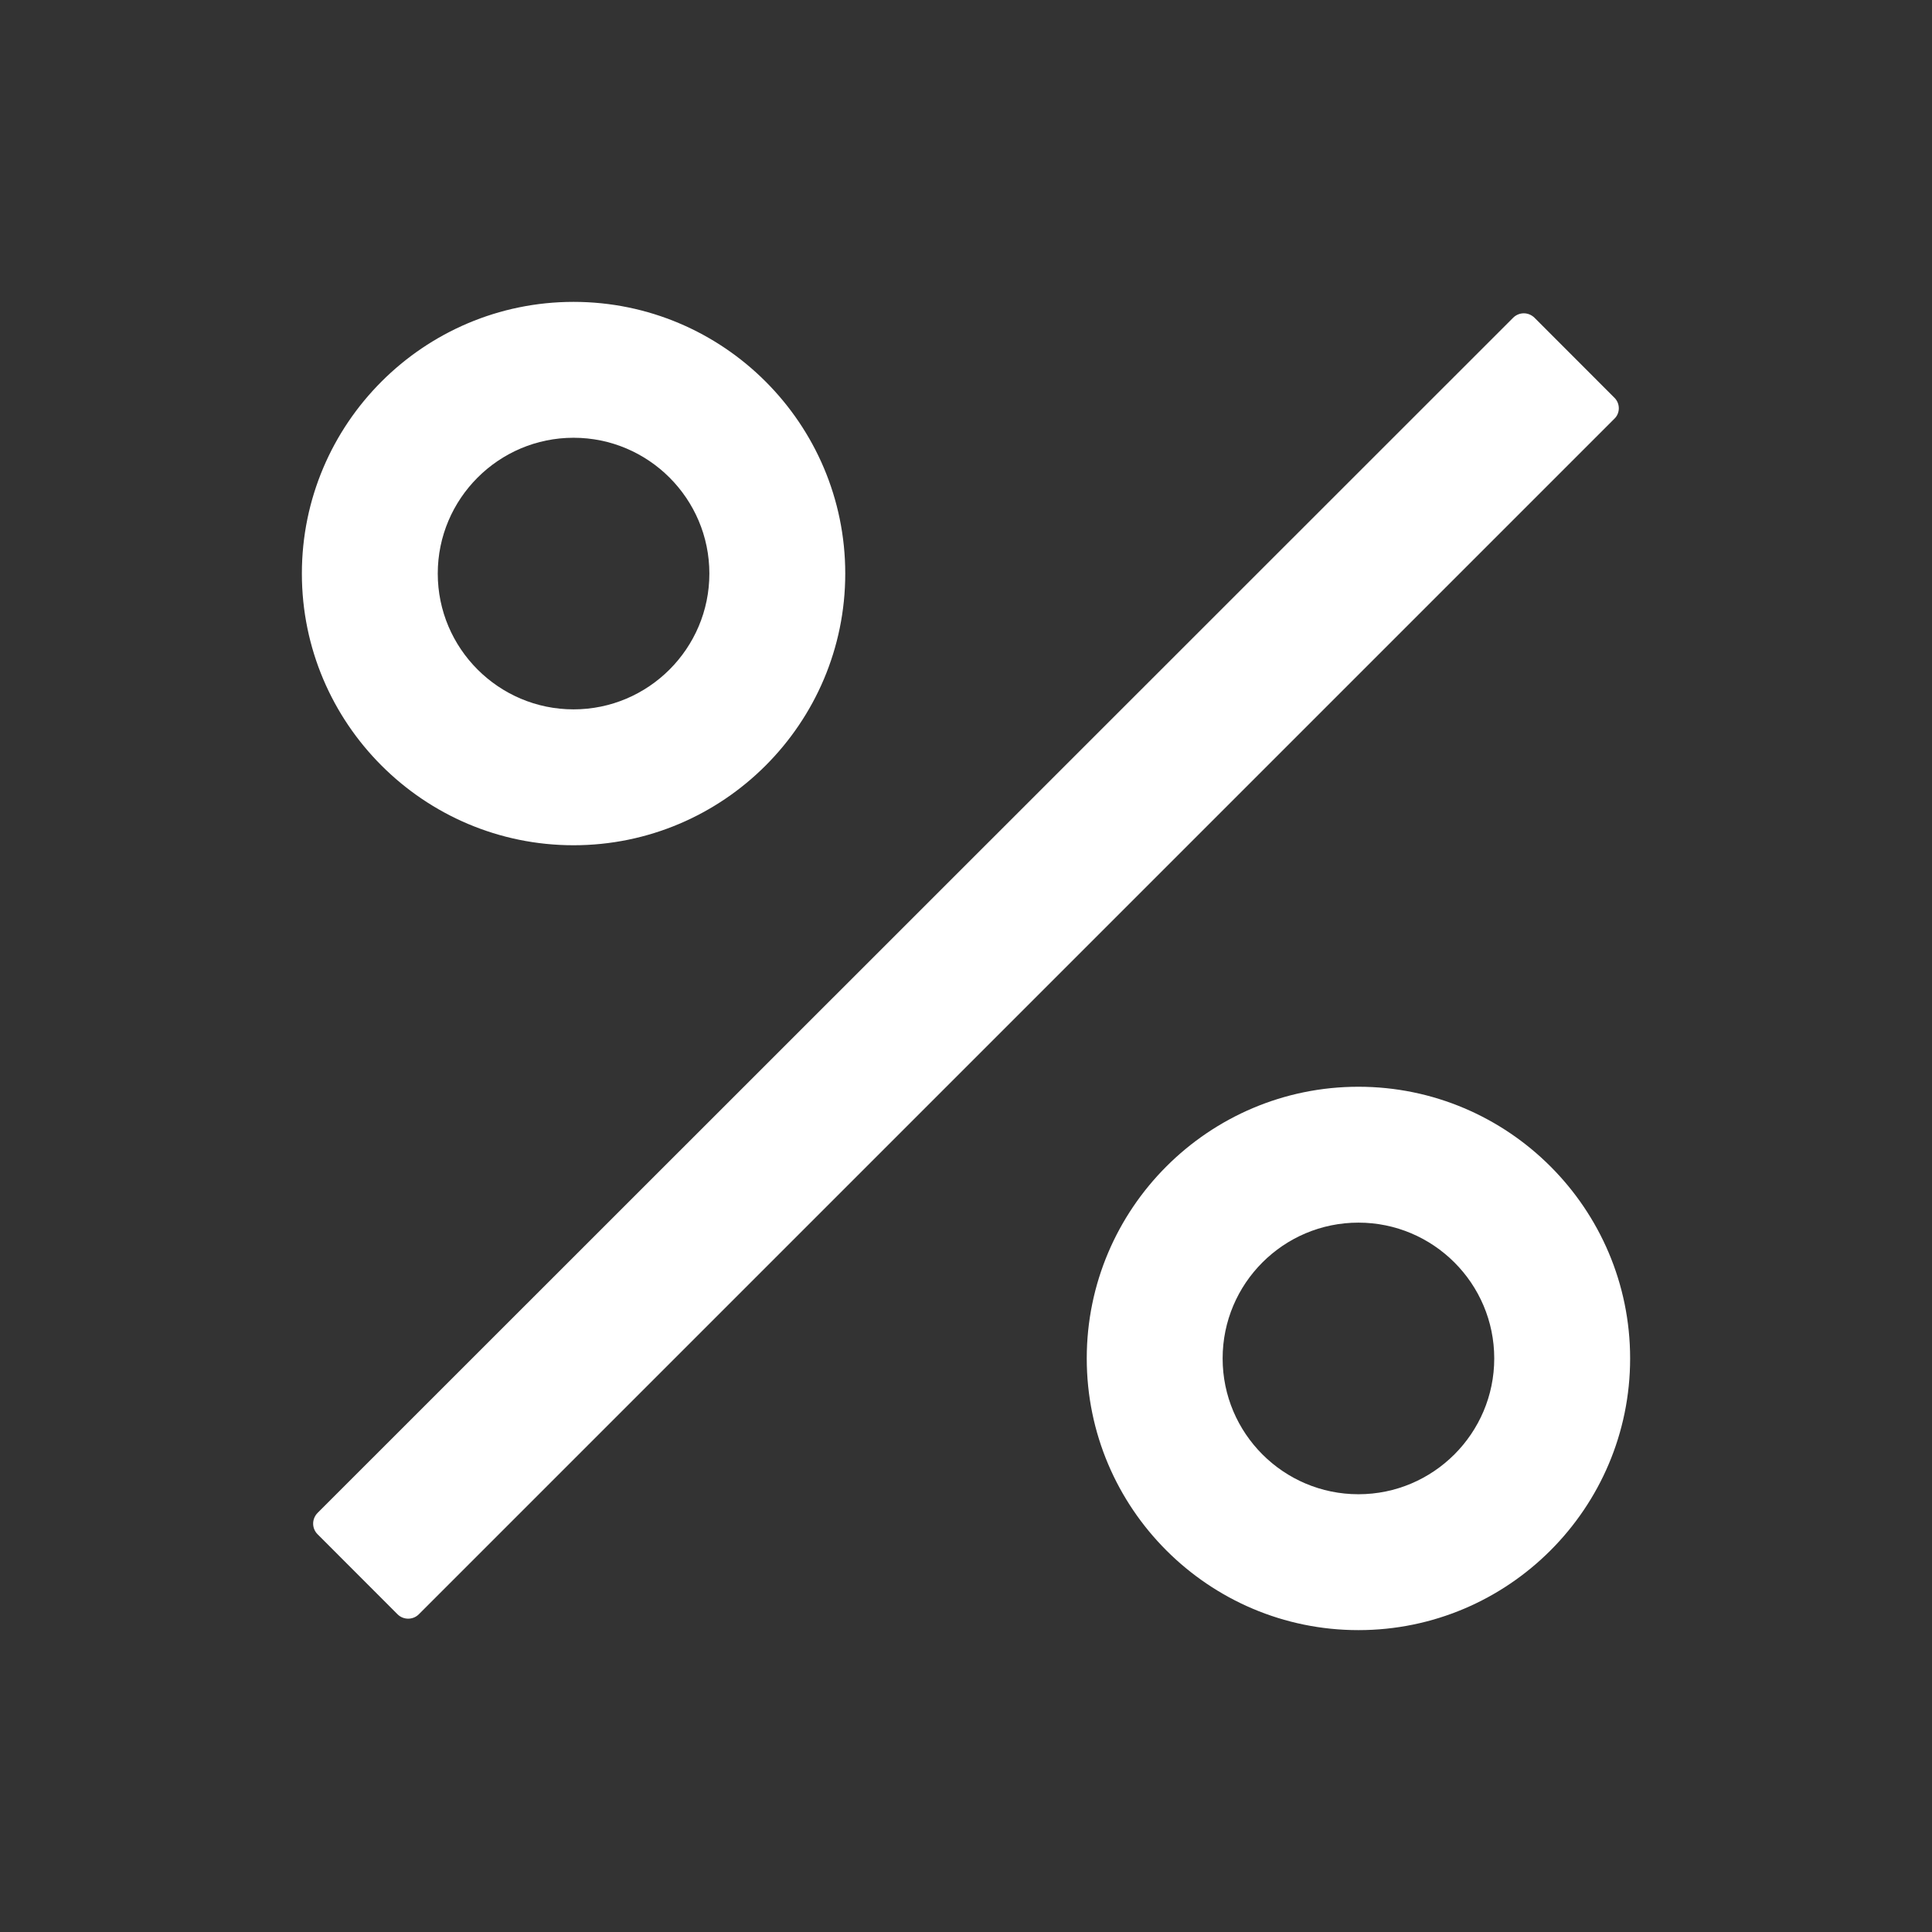 <svg width="24" height="24" viewBox="0 0 24 24" fill="none" xmlns="http://www.w3.org/2000/svg">
<rect x="0" y="0" width="24" height="24" fill="#333333" stroke="none"/>
<path d="M20.055 4.941L19.062 3.947C19.026 3.912 18.979 3.892 18.929 3.892C18.88 3.892 18.832 3.912 18.797 3.947L3.945 18.794C3.91 18.83 3.89 18.877 3.89 18.927C3.89 18.977 3.91 19.024 3.945 19.059L4.938 20.053C5.011 20.126 5.13 20.126 5.203 20.053L20.053 5.203C20.128 5.133 20.128 5.013 20.055 4.941ZM7.125 10.5C8.986 10.5 10.5 8.986 10.5 7.125C10.5 5.264 8.986 3.75 7.125 3.75C5.264 3.75 3.75 5.264 3.75 7.125C3.75 8.986 5.264 10.5 7.125 10.5ZM7.125 5.438C8.055 5.438 8.812 6.195 8.812 7.125C8.812 8.055 8.055 8.812 7.125 8.812C6.195 8.812 5.438 8.055 5.438 7.125C5.438 6.195 6.195 5.438 7.125 5.438ZM16.875 13.5C15.014 13.5 13.5 15.014 13.5 16.875C13.5 18.736 15.014 20.25 16.875 20.25C18.736 20.25 20.25 18.736 20.25 16.875C20.25 15.014 18.736 13.5 16.875 13.5ZM16.875 18.562C15.944 18.562 15.188 17.805 15.188 16.875C15.188 15.944 15.944 15.188 16.875 15.188C17.805 15.188 18.562 15.944 18.562 16.875C18.562 17.805 17.805 18.562 16.875 18.562Z" fill="white"/>
</svg>

